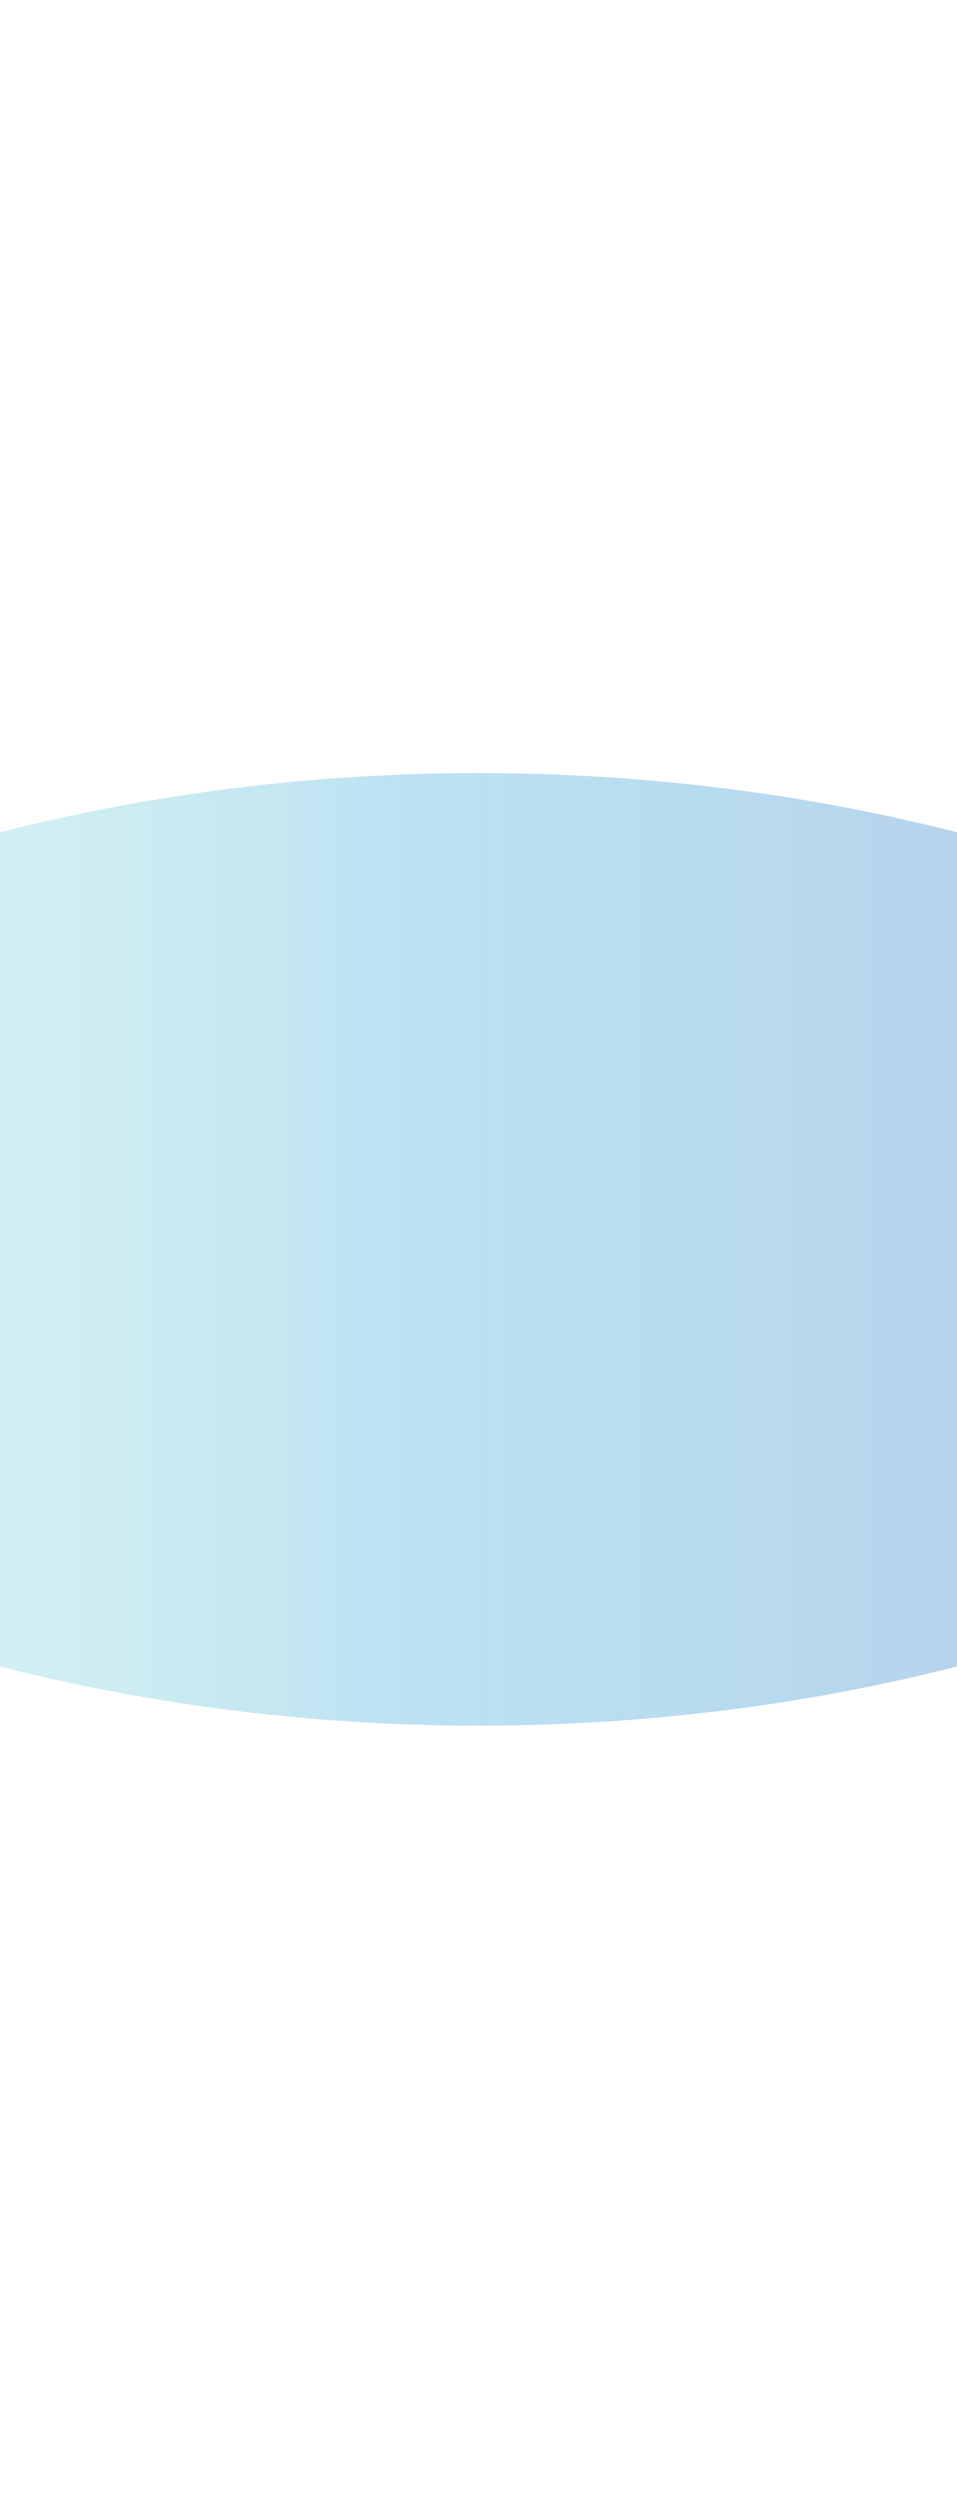 <svg version="1.1" xmlns="http://www.w3.org/2000/svg" xmlns:xlink="http://www.w3.org/1999/xlink" width="188.667px" height="492.667px" class="slides-canvas" viewBox="-1 -1 142 370" preserveAspectRatio="none"> 
 <defs> 
  <linearGradient id="lg_1a75ffba_GX4c229dd4_806e7dc3_90_51_2e0cbc" x1="0" y1="233" x2="0" y2="601" spreadMethod="reflect" gradientUnits="userSpaceOnUse"> 
   <stop offset="0" stop-color="#75FFBA" stop-opacity="0.1" /> 
   <stop offset="0.47" stop-color="#229DD4" stop-opacity="0.3" /> 
   <stop offset="1" stop-color="#6E7DC3" stop-opacity="0.5" /> 
  </linearGradient> 
 </defs> 
 <g text-rendering="geometricPrecision" transform="scale(1, 1)"> 
  <g transform="matrix(0, -1, 1, 0, -346.911, 1079.891)"> 
   <path fill="url(#lg_1a75ffba_GX4c229dd4_806e7dc3_90_51_2e0cbc)" d="M895.99 232.7L907.56 245.39C943.97 289.28 966.48 349.92 966.48 416.9 966.48 483.88 943.97 544.52 907.56 588.42L895.99 601.1 884.42 588.42C848.01 544.52 825.5 483.88 825.5 416.9 825.5 349.92 848.01 289.28 884.42 245.39z" /> 
  </g> 
 </g> 
</svg>